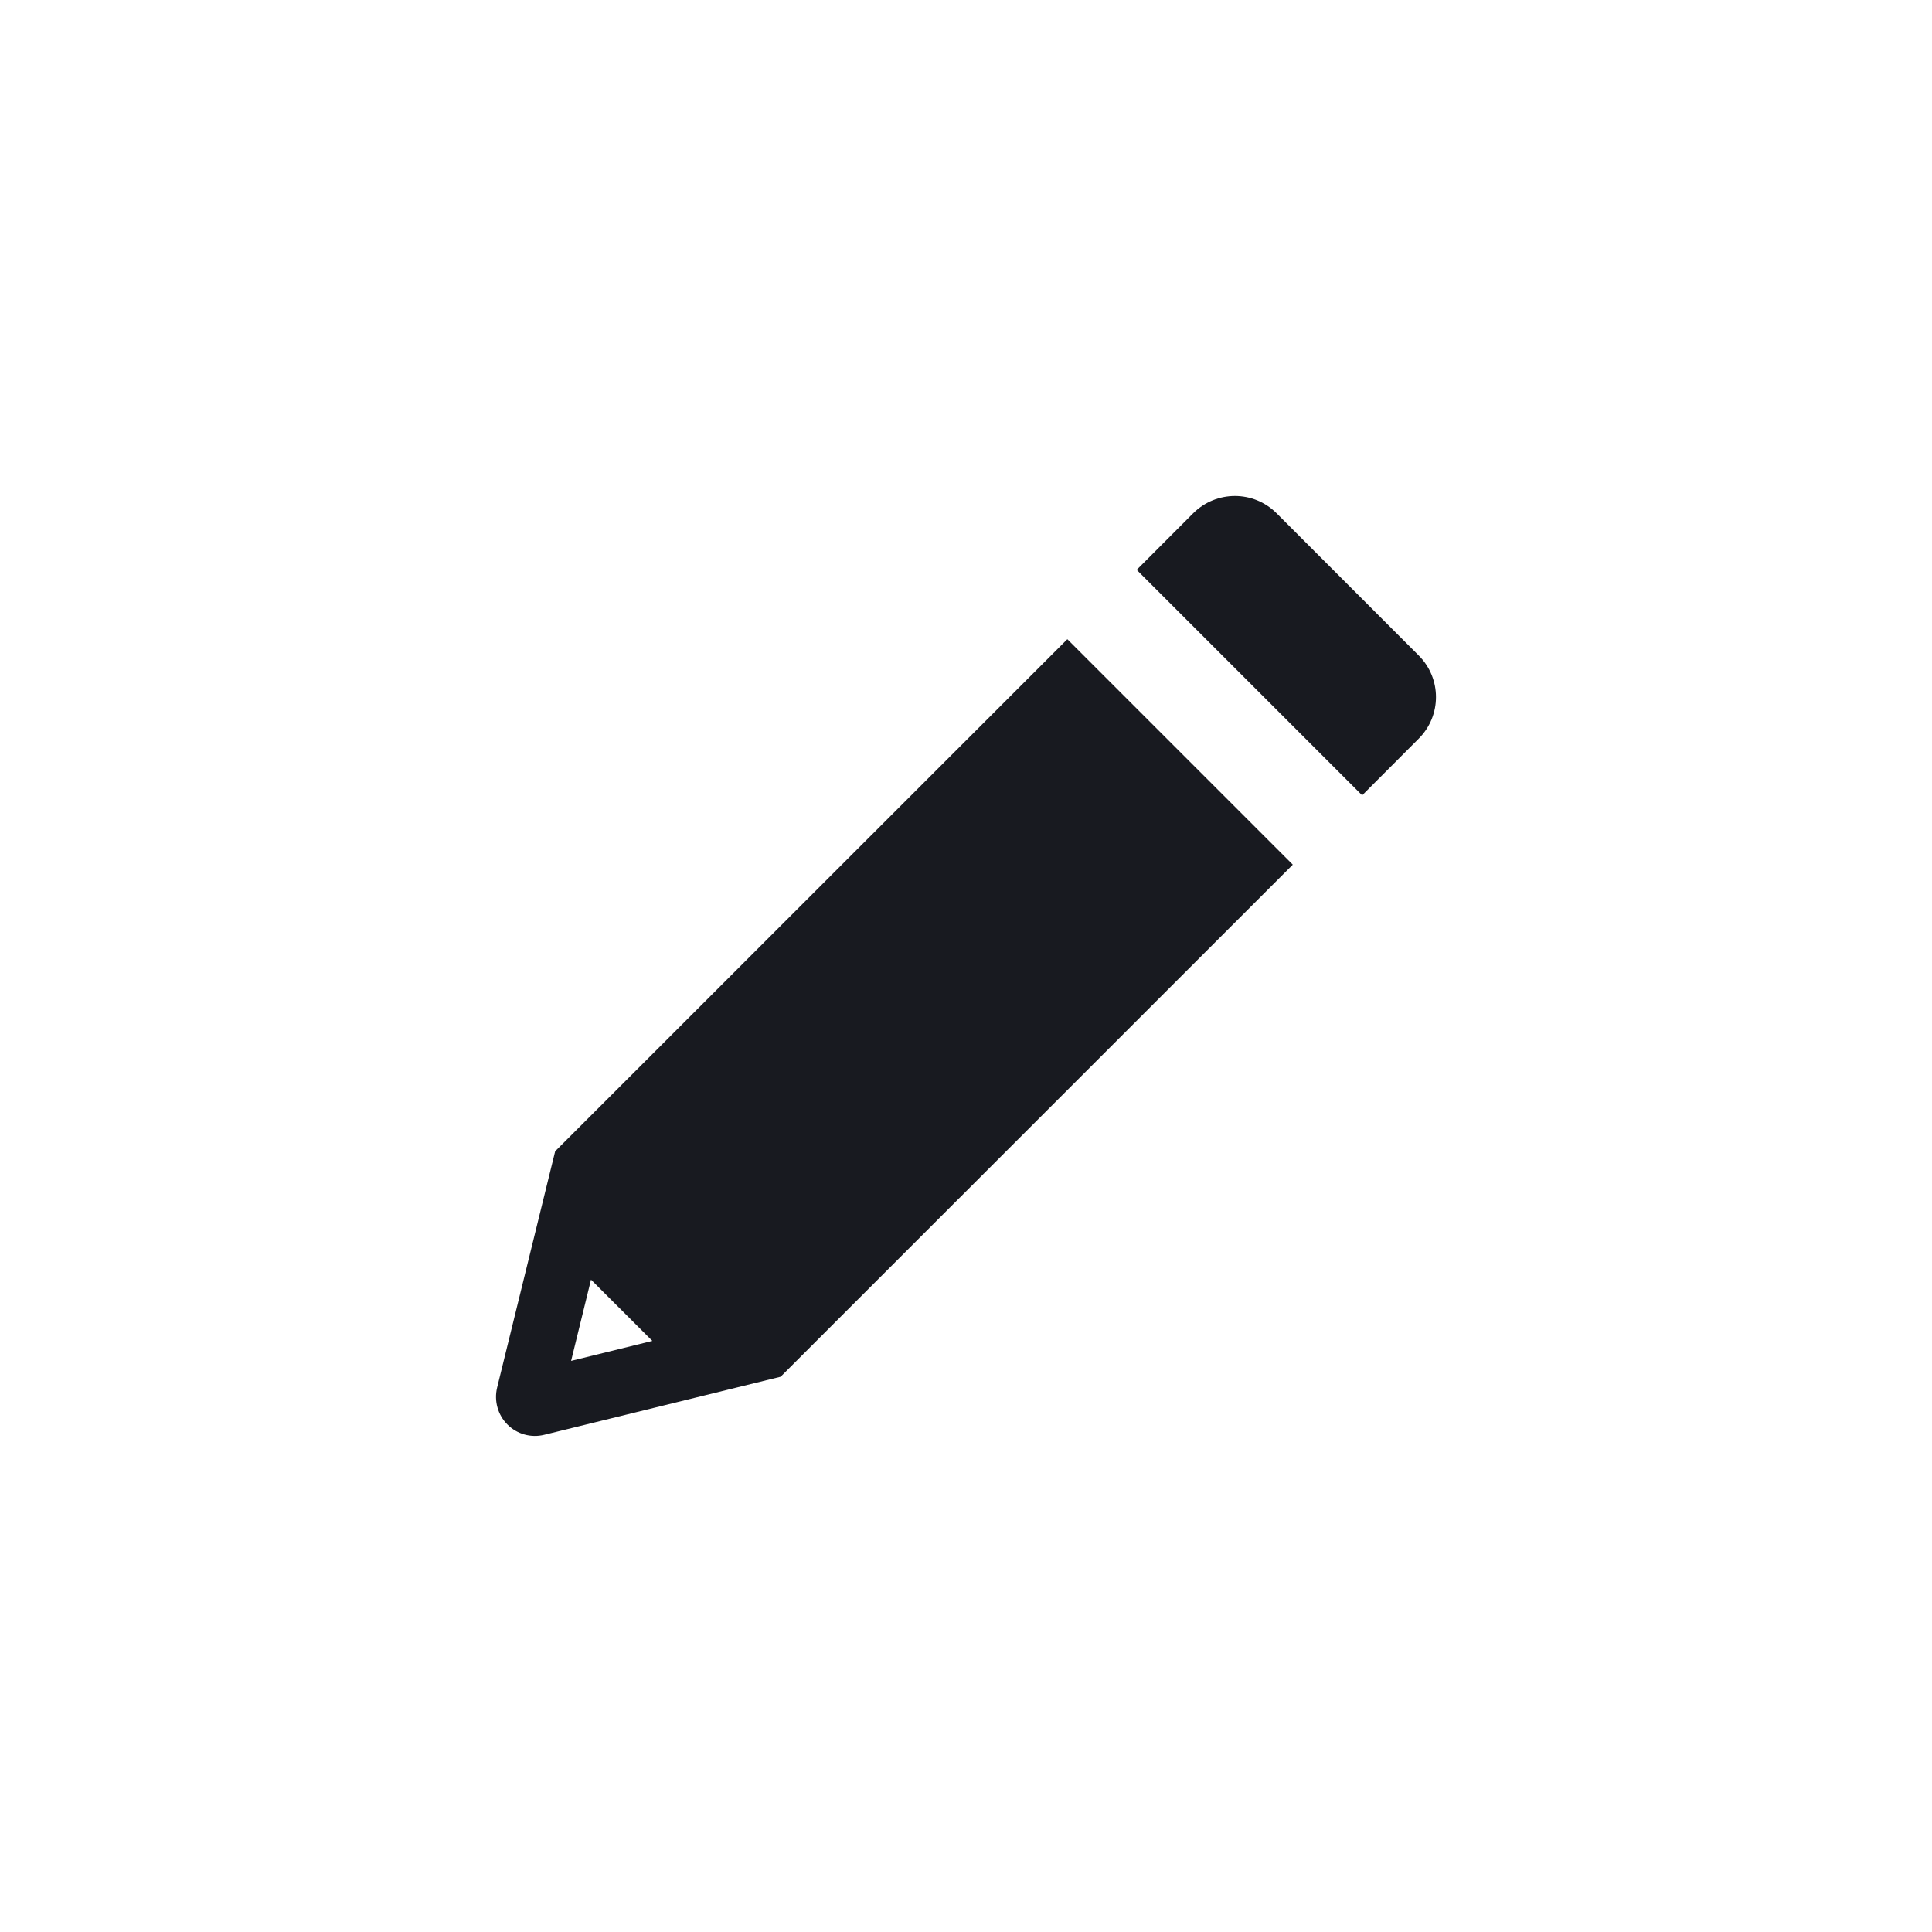 <svg width="20" height="20" viewBox="0 0 20 20" fill="none" xmlns="http://www.w3.org/2000/svg">
<g clip-path="url(#clip0_1792_9602)">
<path d="M11.049 6.617L5.747 11.918L5.146 14.365C5.113 14.502 5.153 14.647 5.253 14.747C5.353 14.847 5.498 14.887 5.634 14.853L8.081 14.252L13.383 8.951L11.049 6.617ZM5.912 14.088L6.118 13.247L6.753 13.881L5.912 14.088Z" fill="#181A20"/>
<path d="M14.686 6.785L13.215 5.313C12.977 5.075 12.591 5.075 12.352 5.313L11.767 5.899L14.101 8.233L14.686 7.647C14.925 7.409 14.925 7.023 14.686 6.785Z" fill="#181A20"/>
</g>
<defs>
<clipPath id="clip0_1792_9602">
<rect width="9.73" height="9.73" fill="white" transform="translate(5.135 5.135)"/>
</clipPath>
</defs>
</svg>
